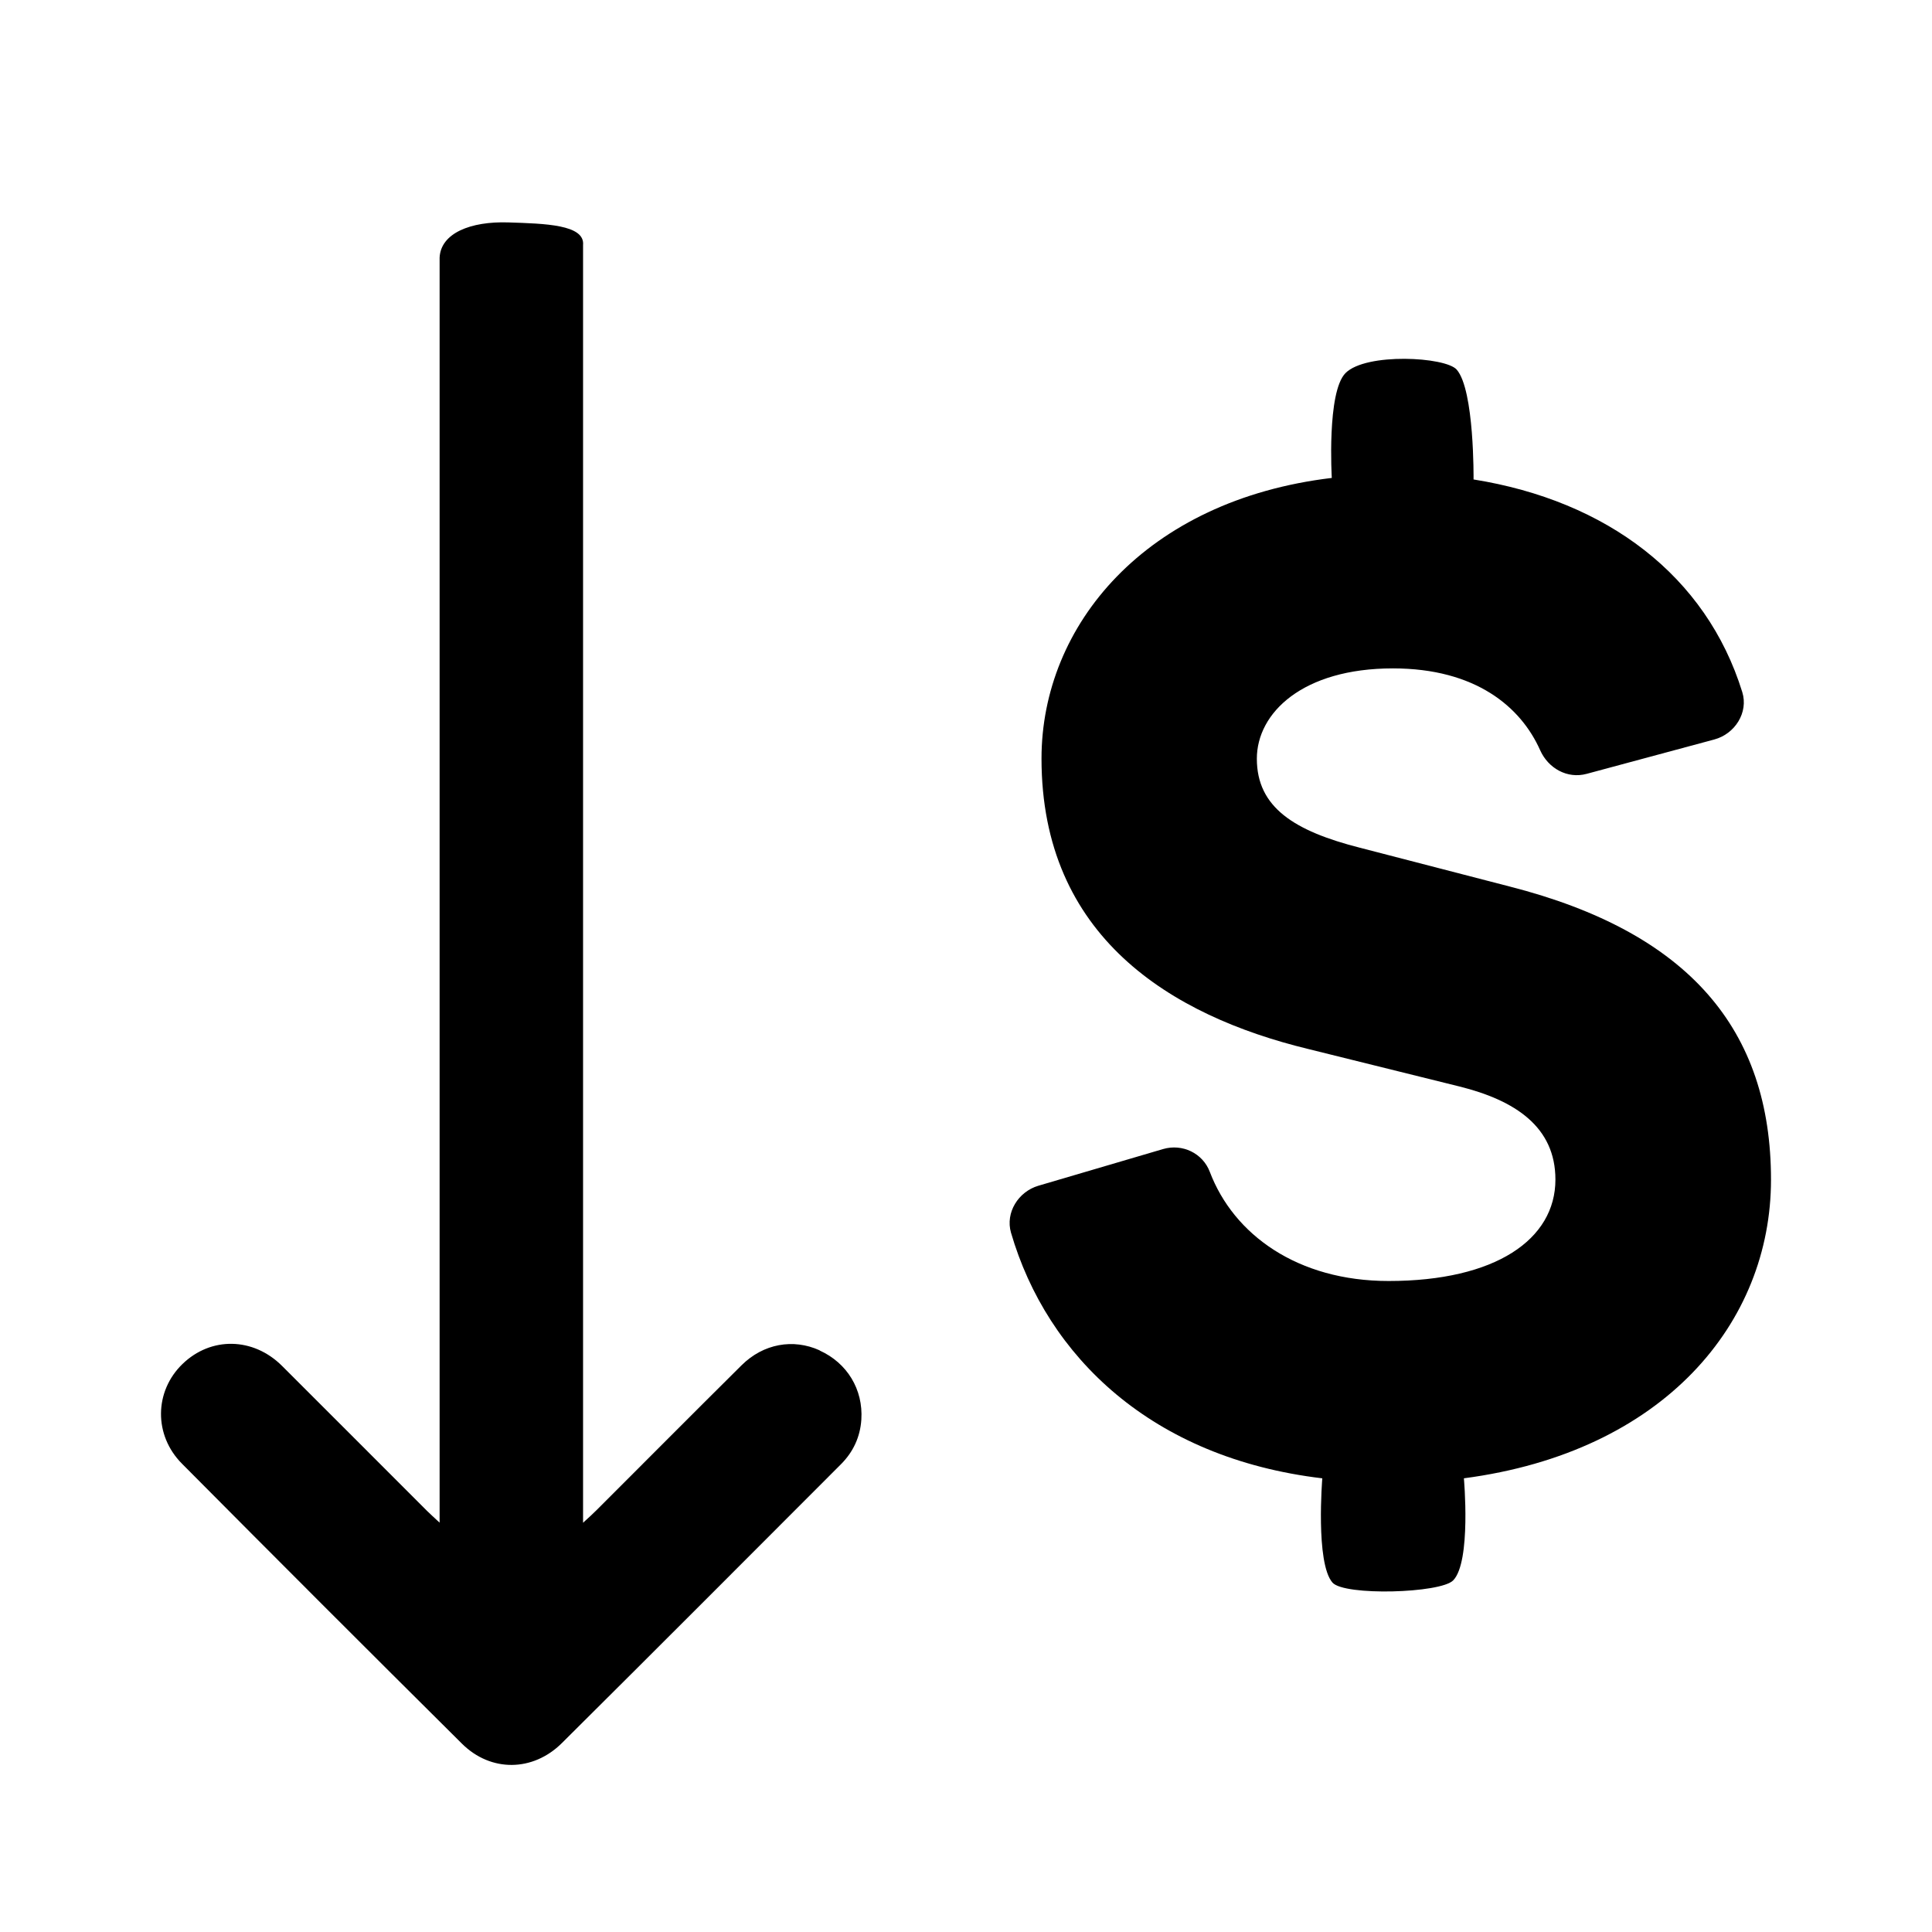 <svg width='24' height='24' viewBox='0 0 24 24' fill='none' xmlns='http://www.w3.org/2000/svg'>
<rect width='24' height='24' />
<path d='M10.181 16.774C9.853 16.626 9.483 16.691 9.212 16.96C8.609 17.558 8.01 18.161 7.409 18.761C7.365 18.805 7.319 18.847 7.243 18.916V3.044C7.267 2.789 6.767 2.778 6.317 2.763C5.843 2.747 5.475 2.898 5.461 3.2V18.915C5.393 18.851 5.348 18.812 5.306 18.77C4.705 18.17 4.106 17.568 3.504 16.968C3.145 16.61 2.619 16.602 2.266 16.945C1.918 17.282 1.906 17.827 2.262 18.184C3.417 19.347 4.576 20.506 5.739 21.661C6.098 22.017 6.62 22.01 6.979 21.654C8.138 20.503 9.291 19.346 10.446 18.19C10.598 18.038 10.686 17.851 10.7 17.634C10.724 17.26 10.523 16.931 10.183 16.777L10.181 16.774Z' fill='{stroke}'/>
<path d='M16.424 18.364C14.312 18.113 13.008 16.854 12.559 15.313C12.487 15.063 12.65 14.804 12.898 14.73L14.448 14.274C14.688 14.204 14.941 14.325 15.029 14.558C15.325 15.337 16.118 15.913 17.25 15.913C18.579 15.913 19.322 15.396 19.322 14.653C19.322 13.998 18.821 13.669 18.131 13.497L16.251 13.031C14.542 12.616 12.938 11.633 12.938 9.423C12.938 7.766 14.231 6.213 16.544 5.937C16.544 5.937 16.48 4.869 16.715 4.634C16.969 4.379 17.957 4.432 18.096 4.592C18.317 4.846 18.305 5.956 18.305 5.956C19.963 6.221 21.196 7.154 21.643 8.597C21.722 8.851 21.552 9.117 21.296 9.186L19.71 9.613C19.47 9.678 19.233 9.545 19.132 9.319C18.894 8.784 18.334 8.303 17.303 8.303C16.182 8.303 15.613 8.856 15.613 9.425C15.613 10.03 16.079 10.323 16.89 10.53L18.755 11.013C20.981 11.582 22 12.79 22 14.654C22 16.431 20.672 18.037 18.185 18.364C18.185 18.364 18.278 19.401 18.052 19.632C17.895 19.793 16.697 19.827 16.552 19.659C16.34 19.414 16.426 18.364 16.426 18.364H16.424Z' fill='{stroke}'/>
</svg>
